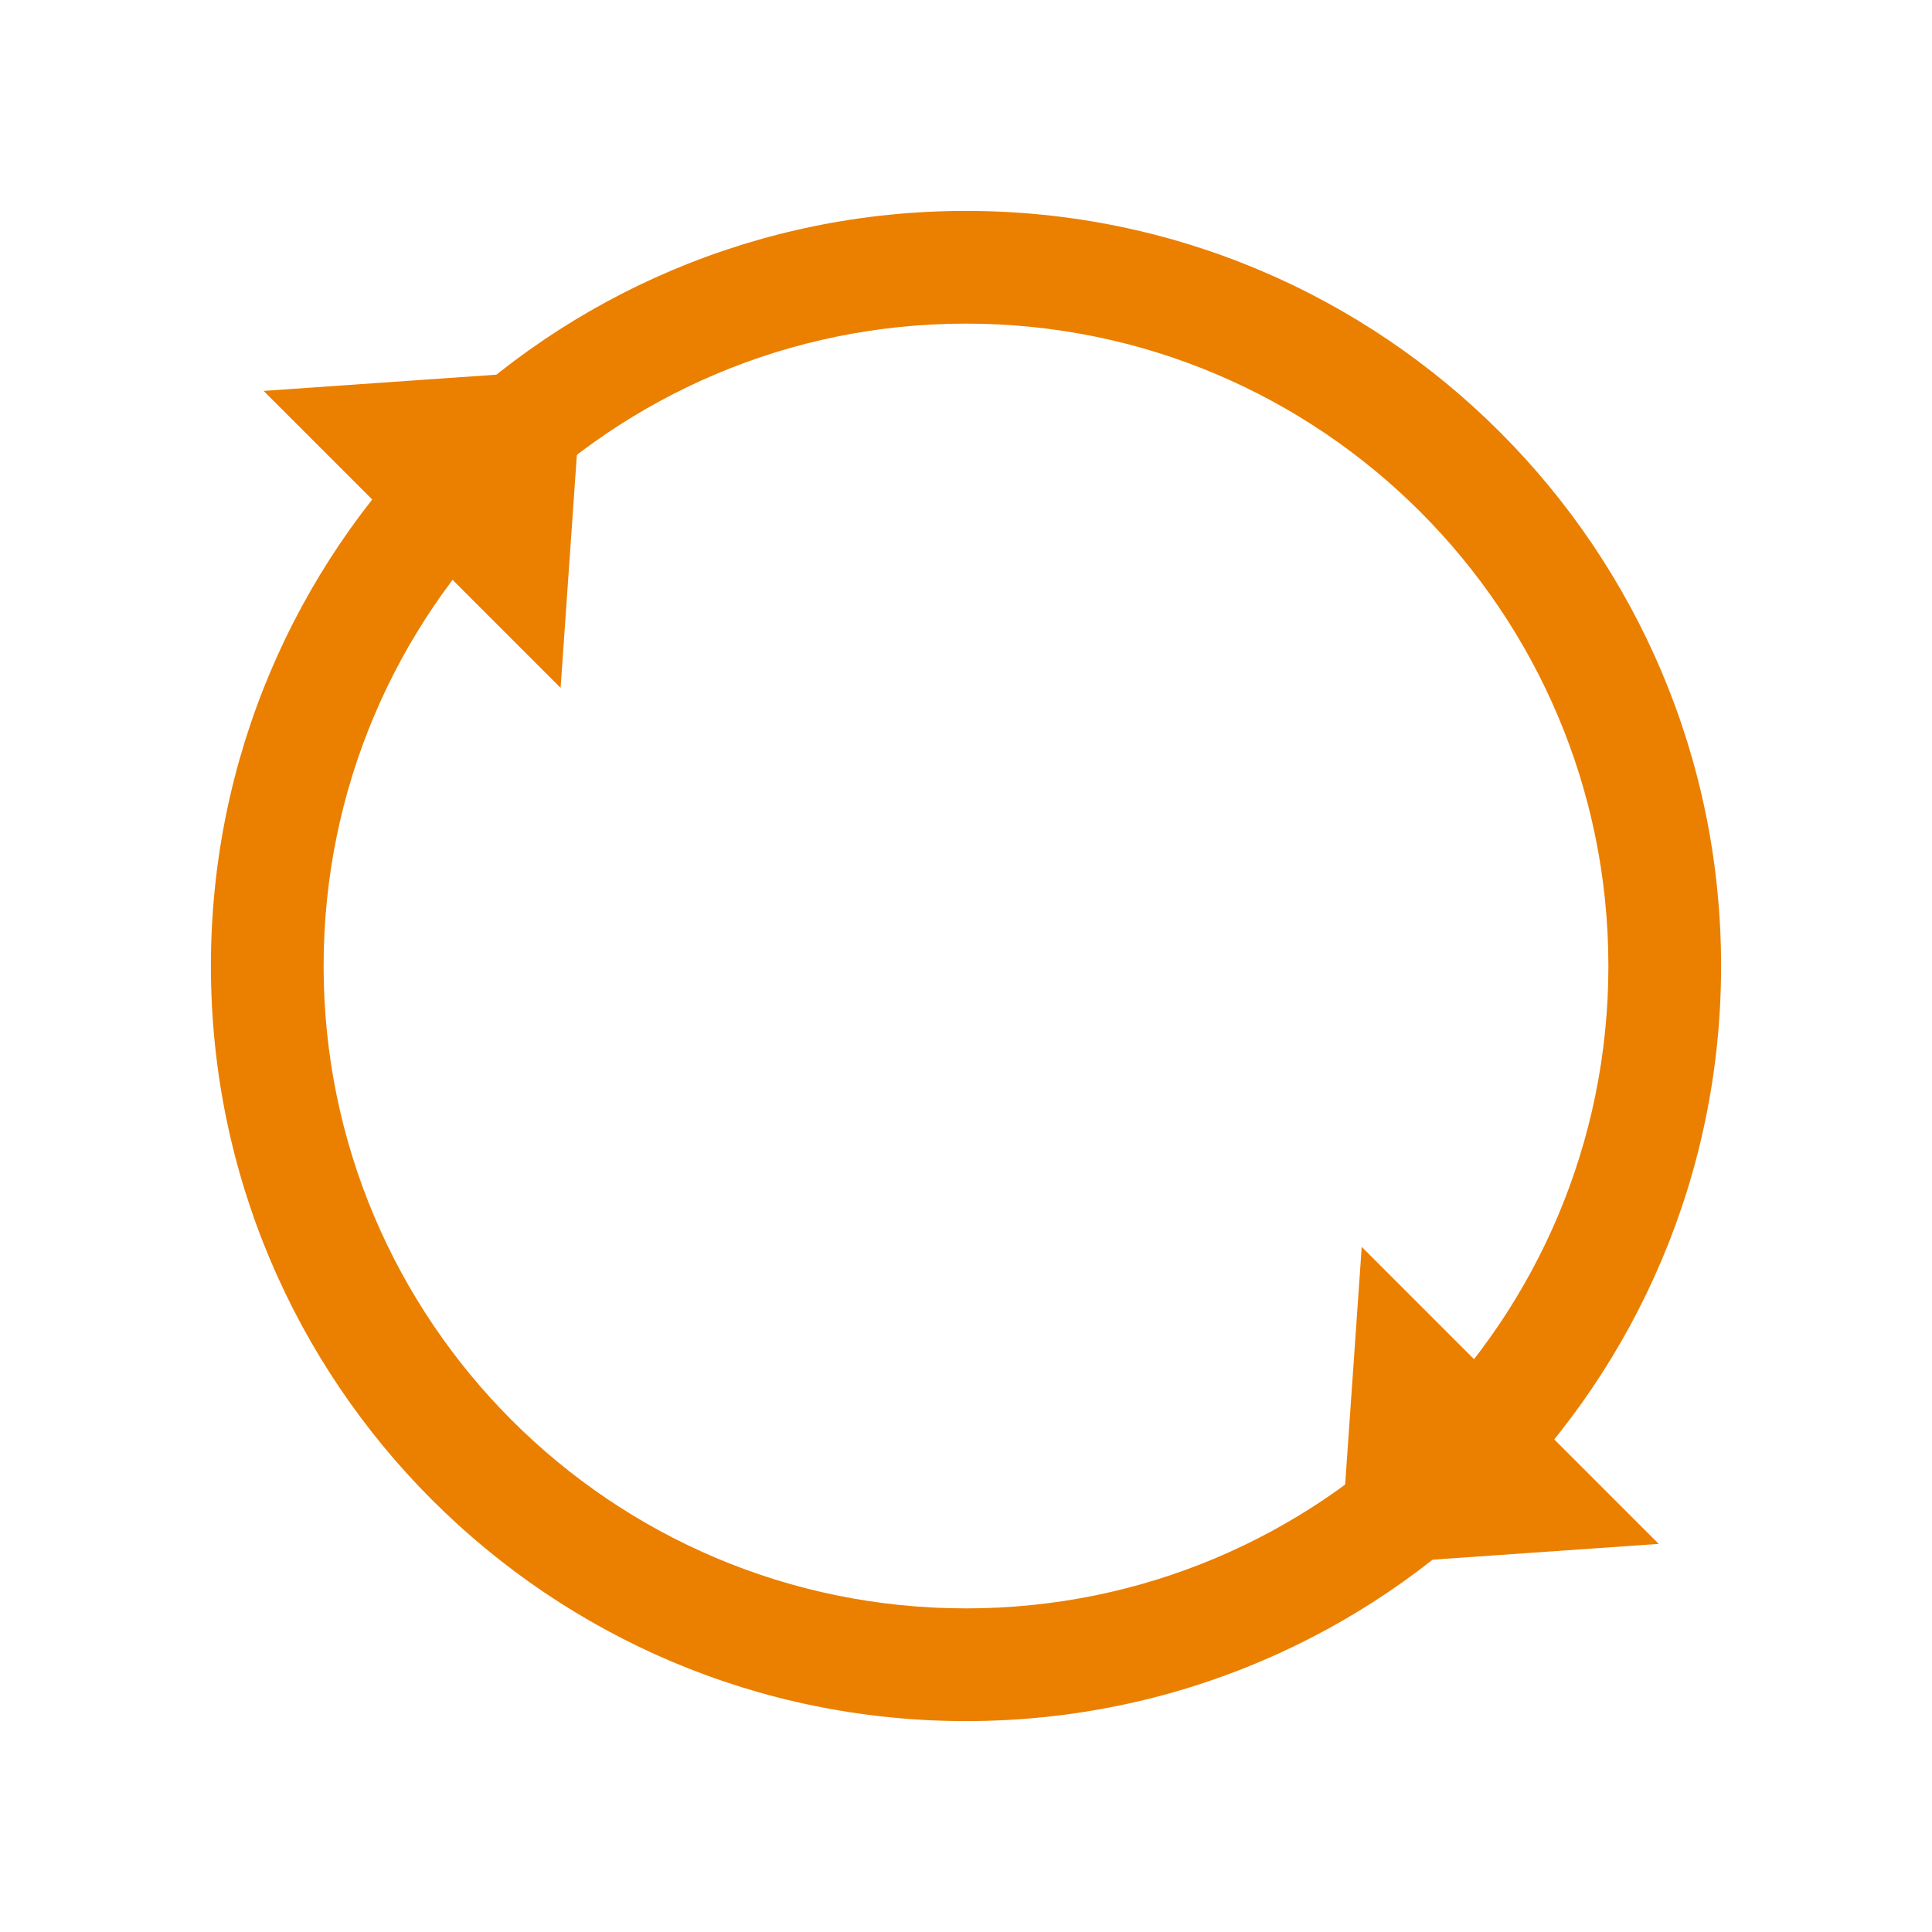 <?xml version="1.0" encoding="utf-8"?>
<!-- Generator: Adobe Illustrator 16.0.0, SVG Export Plug-In . SVG Version: 6.00 Build 0)  -->
<!DOCTYPE svg PUBLIC "-//W3C//DTD SVG 1.1//EN" "http://www.w3.org/Graphics/SVG/1.1/DTD/svg11.dtd">
<svg version="1.1" id="Calque_2" xmlns="http://www.w3.org/2000/svg" xmlns:xlink="http://www.w3.org/1999/xlink" x="0px" y="0px"
	 width="600px" height="600px" viewBox="0 0 600 600" enable-background="new 0 0 600 600" xml:space="preserve">
<path fill="#EB7F00" d="M300,65.5C170.489,65.5,65.5,170.489,65.5,300S170.489,534.5,300,534.5S534.5,429.511,534.5,300
	S429.511,65.5,300,65.5z M300,499.5c-110.181,0-199.5-89.319-199.5-199.5S189.819,100.5,300,100.5S499.5,189.819,499.5,300
	S410.181,499.5,300,499.5z"/>
<polygon fill="#EB7F00" points="127.983,167.517 81.865,121.398 131.441,117.941 181.017,114.483 177.559,164.059 174.102,213.635 
	"/>
<polygon fill="#EB7F00" points="469.015,433.349 515.133,479.467 465.557,482.924 415.981,486.382 419.439,436.807 422.896,387.23 
	"/>
</svg>
